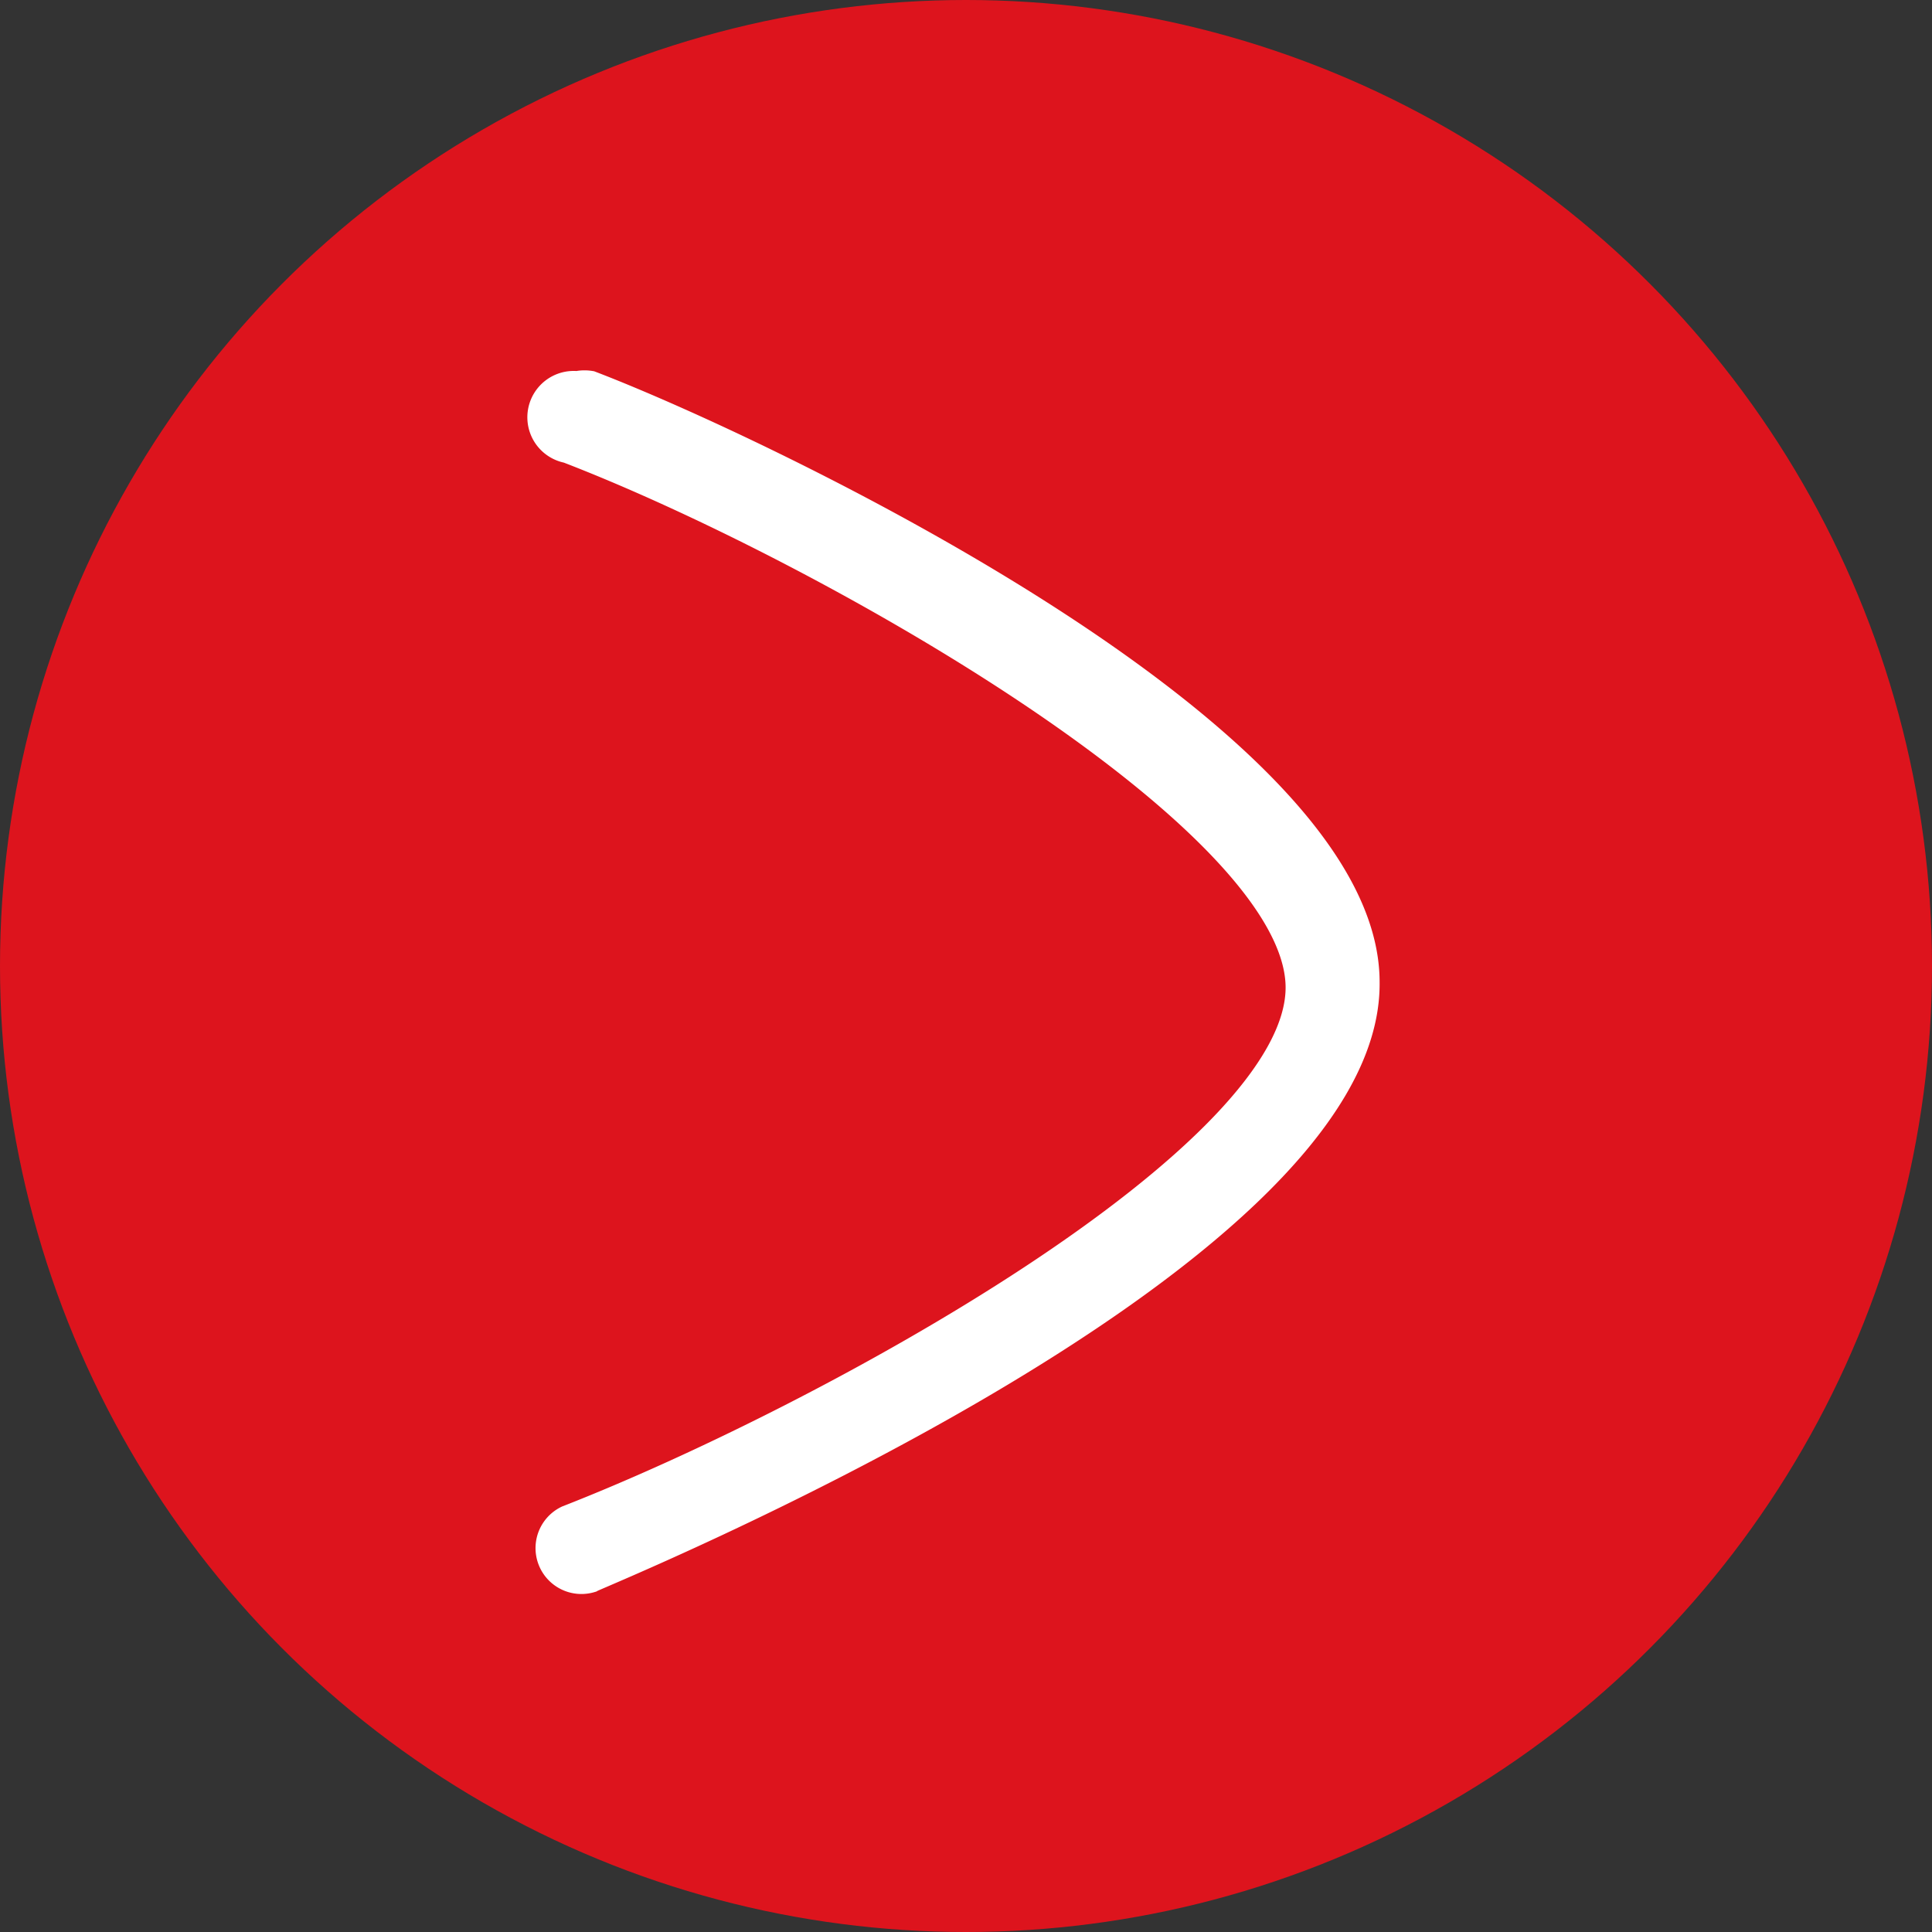 <svg xmlns="http://www.w3.org/2000/svg" width="12" height="12" viewBox="0 0 12 12">
  <rect x="0" y="0" width="12" height="12" fill="#333333" stroke="none"/>
  <g id="Grupo_17684" data-name="Grupo 17684" transform="translate(-58 -306)">
    <circle id="Elipse_1180" data-name="Elipse 1180" cx="6" cy="6" r="6" transform="translate(58 306)" fill="#dd141d" />
    <g id="Icono_24Adelante" transform="translate(63.503 311.503) rotate(180)">
      <g id="Capa_2" data-name="Capa 2" transform="translate(-5 -5)">
        <g id="Borde" transform="translate(0)">
          <path id="Trazado_8749" data-name="Trazado 8749"
            d="M10.012,9.29a.211.211,0,0,1-.067,0C8.925,8.9,5.14,7.12,5.14,5.593,5.118,3.867,9.894,1.93,9.945,1.9a.185.185,0,0,1,.133.344c-1.6.625-4.576,2.251-4.554,3.327S8.53,8.321,10.079,8.916a.188.188,0,0,1-.067.37Z"
            transform="translate(-3.106 -1.19)" fill="#fff" stroke="#fff" stroke-width="0.2" />
          <rect id="Rectángulo_5247" data-name="Rectángulo 5247" width="10" height="10"
            transform="translate(-0.497 -0.497)" fill="none" />
        </g>
      </g>
    </g>
  </g>
</svg>